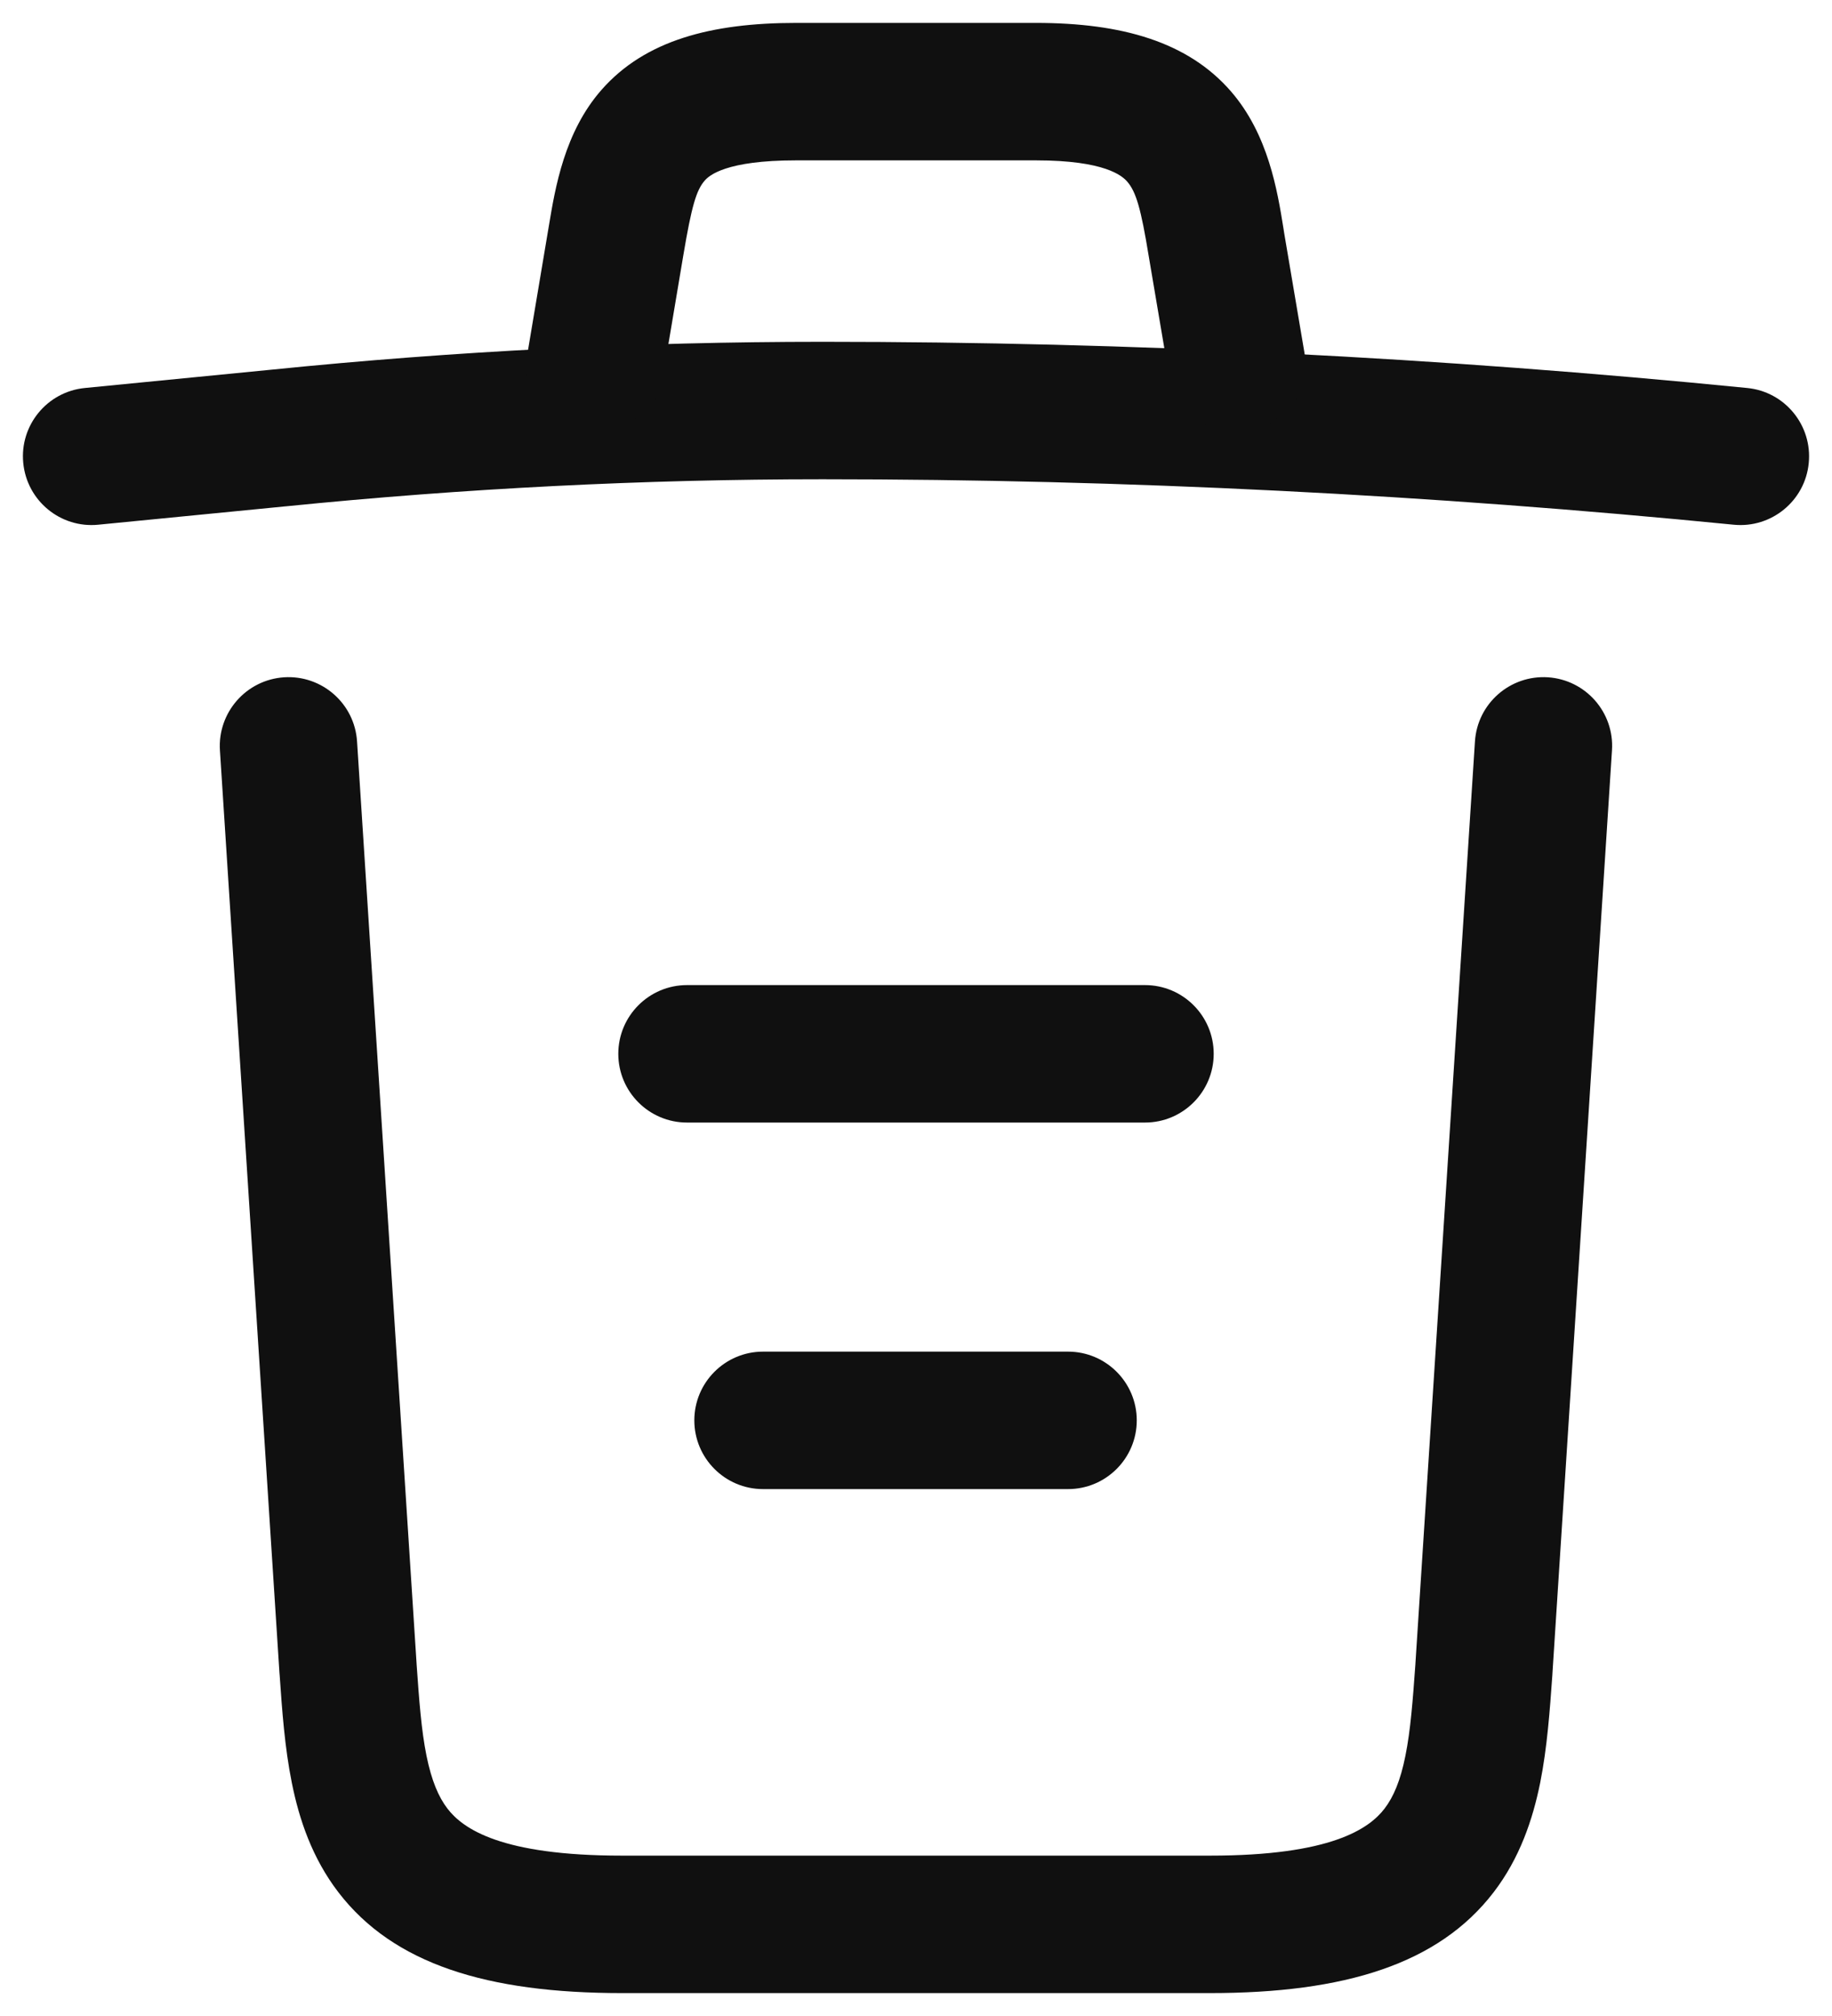 <svg width="20" height="22" viewBox="0 0 20 22" fill="none" xmlns="http://www.w3.org/2000/svg">
<path fill-rule="evenodd" clip-rule="evenodd" d="M2.966 4.034C4.97 3.831 6.975 3.73 8.98 3.73C12.345 3.73 15.72 3.901 19.074 4.234C19.486 4.274 19.787 4.642 19.746 5.054C19.706 5.466 19.338 5.767 18.926 5.726C15.62 5.399 12.295 5.23 8.98 5.23C7.025 5.23 5.071 5.329 3.115 5.526L3.113 5.526L1.073 5.726C0.661 5.767 0.294 5.465 0.254 5.053C0.213 4.641 0.515 4.274 0.927 4.234L2.966 4.034Z" fill="#101010"/>
<path fill-rule="evenodd" clip-rule="evenodd" d="M7.46 2.785L7.24 4.094C7.171 4.503 6.784 4.778 6.376 4.71C5.967 4.641 5.692 4.254 5.76 3.846L5.98 2.536C5.984 2.513 5.988 2.489 5.992 2.465C6.061 2.049 6.162 1.439 6.569 0.978C7.043 0.44 7.766 0.25 8.69 0.25H11.31C12.245 0.25 12.968 0.455 13.439 0.998C13.846 1.468 13.945 2.08 14.011 2.489C14.014 2.509 14.017 2.528 14.02 2.547L14.24 3.845C14.309 4.253 14.034 4.64 13.625 4.709C13.217 4.779 12.83 4.504 12.761 4.095L12.54 2.791C12.456 2.278 12.403 2.094 12.306 1.982C12.252 1.92 12.065 1.75 11.31 1.75H8.69C7.924 1.75 7.742 1.915 7.694 1.97C7.602 2.074 7.55 2.25 7.46 2.785Z" fill="#101010"/>
<path fill-rule="evenodd" clip-rule="evenodd" d="M16.898 7.391C17.312 7.418 17.625 7.775 17.598 8.188L16.948 18.262L16.947 18.281C16.92 18.658 16.891 19.071 16.814 19.456C16.733 19.855 16.592 20.277 16.305 20.651C15.704 21.433 14.681 21.75 13.21 21.75H6.79C5.319 21.75 4.296 21.433 3.695 20.651C3.408 20.277 3.266 19.855 3.186 19.456C3.108 19.071 3.079 18.658 3.053 18.281L3.051 18.258L2.401 8.188C2.375 7.775 2.688 7.418 3.102 7.391C3.515 7.365 3.872 7.678 3.898 8.092L4.548 18.157C4.548 18.158 4.548 18.159 4.548 18.16C4.576 18.562 4.6 18.882 4.656 19.16C4.711 19.431 4.787 19.609 4.885 19.737C5.054 19.957 5.47 20.25 6.79 20.25H13.21C14.529 20.25 14.946 19.957 15.115 19.737C15.213 19.609 15.289 19.431 15.343 19.16C15.399 18.882 15.423 18.562 15.452 18.16C15.452 18.159 15.452 18.158 15.452 18.157L16.102 8.092C16.128 7.678 16.485 7.365 16.898 7.391Z" fill="#101010"/>
<path fill-rule="evenodd" clip-rule="evenodd" d="M7.58 15.5C7.58 15.086 7.916 14.75 8.33 14.75H11.66C12.074 14.75 12.41 15.086 12.41 15.5C12.41 15.914 12.074 16.25 11.66 16.25H8.33C7.916 16.25 7.58 15.914 7.58 15.5Z" fill="#101010"/>
<path fill-rule="evenodd" clip-rule="evenodd" d="M6.75 11.5C6.75 11.086 7.086 10.75 7.5 10.75H12.5C12.914 10.75 13.25 11.086 13.25 11.5C13.25 11.914 12.914 12.25 12.5 12.25H7.5C7.086 12.25 6.75 11.914 6.75 11.5Z" fill="#101010"/>
</svg>
